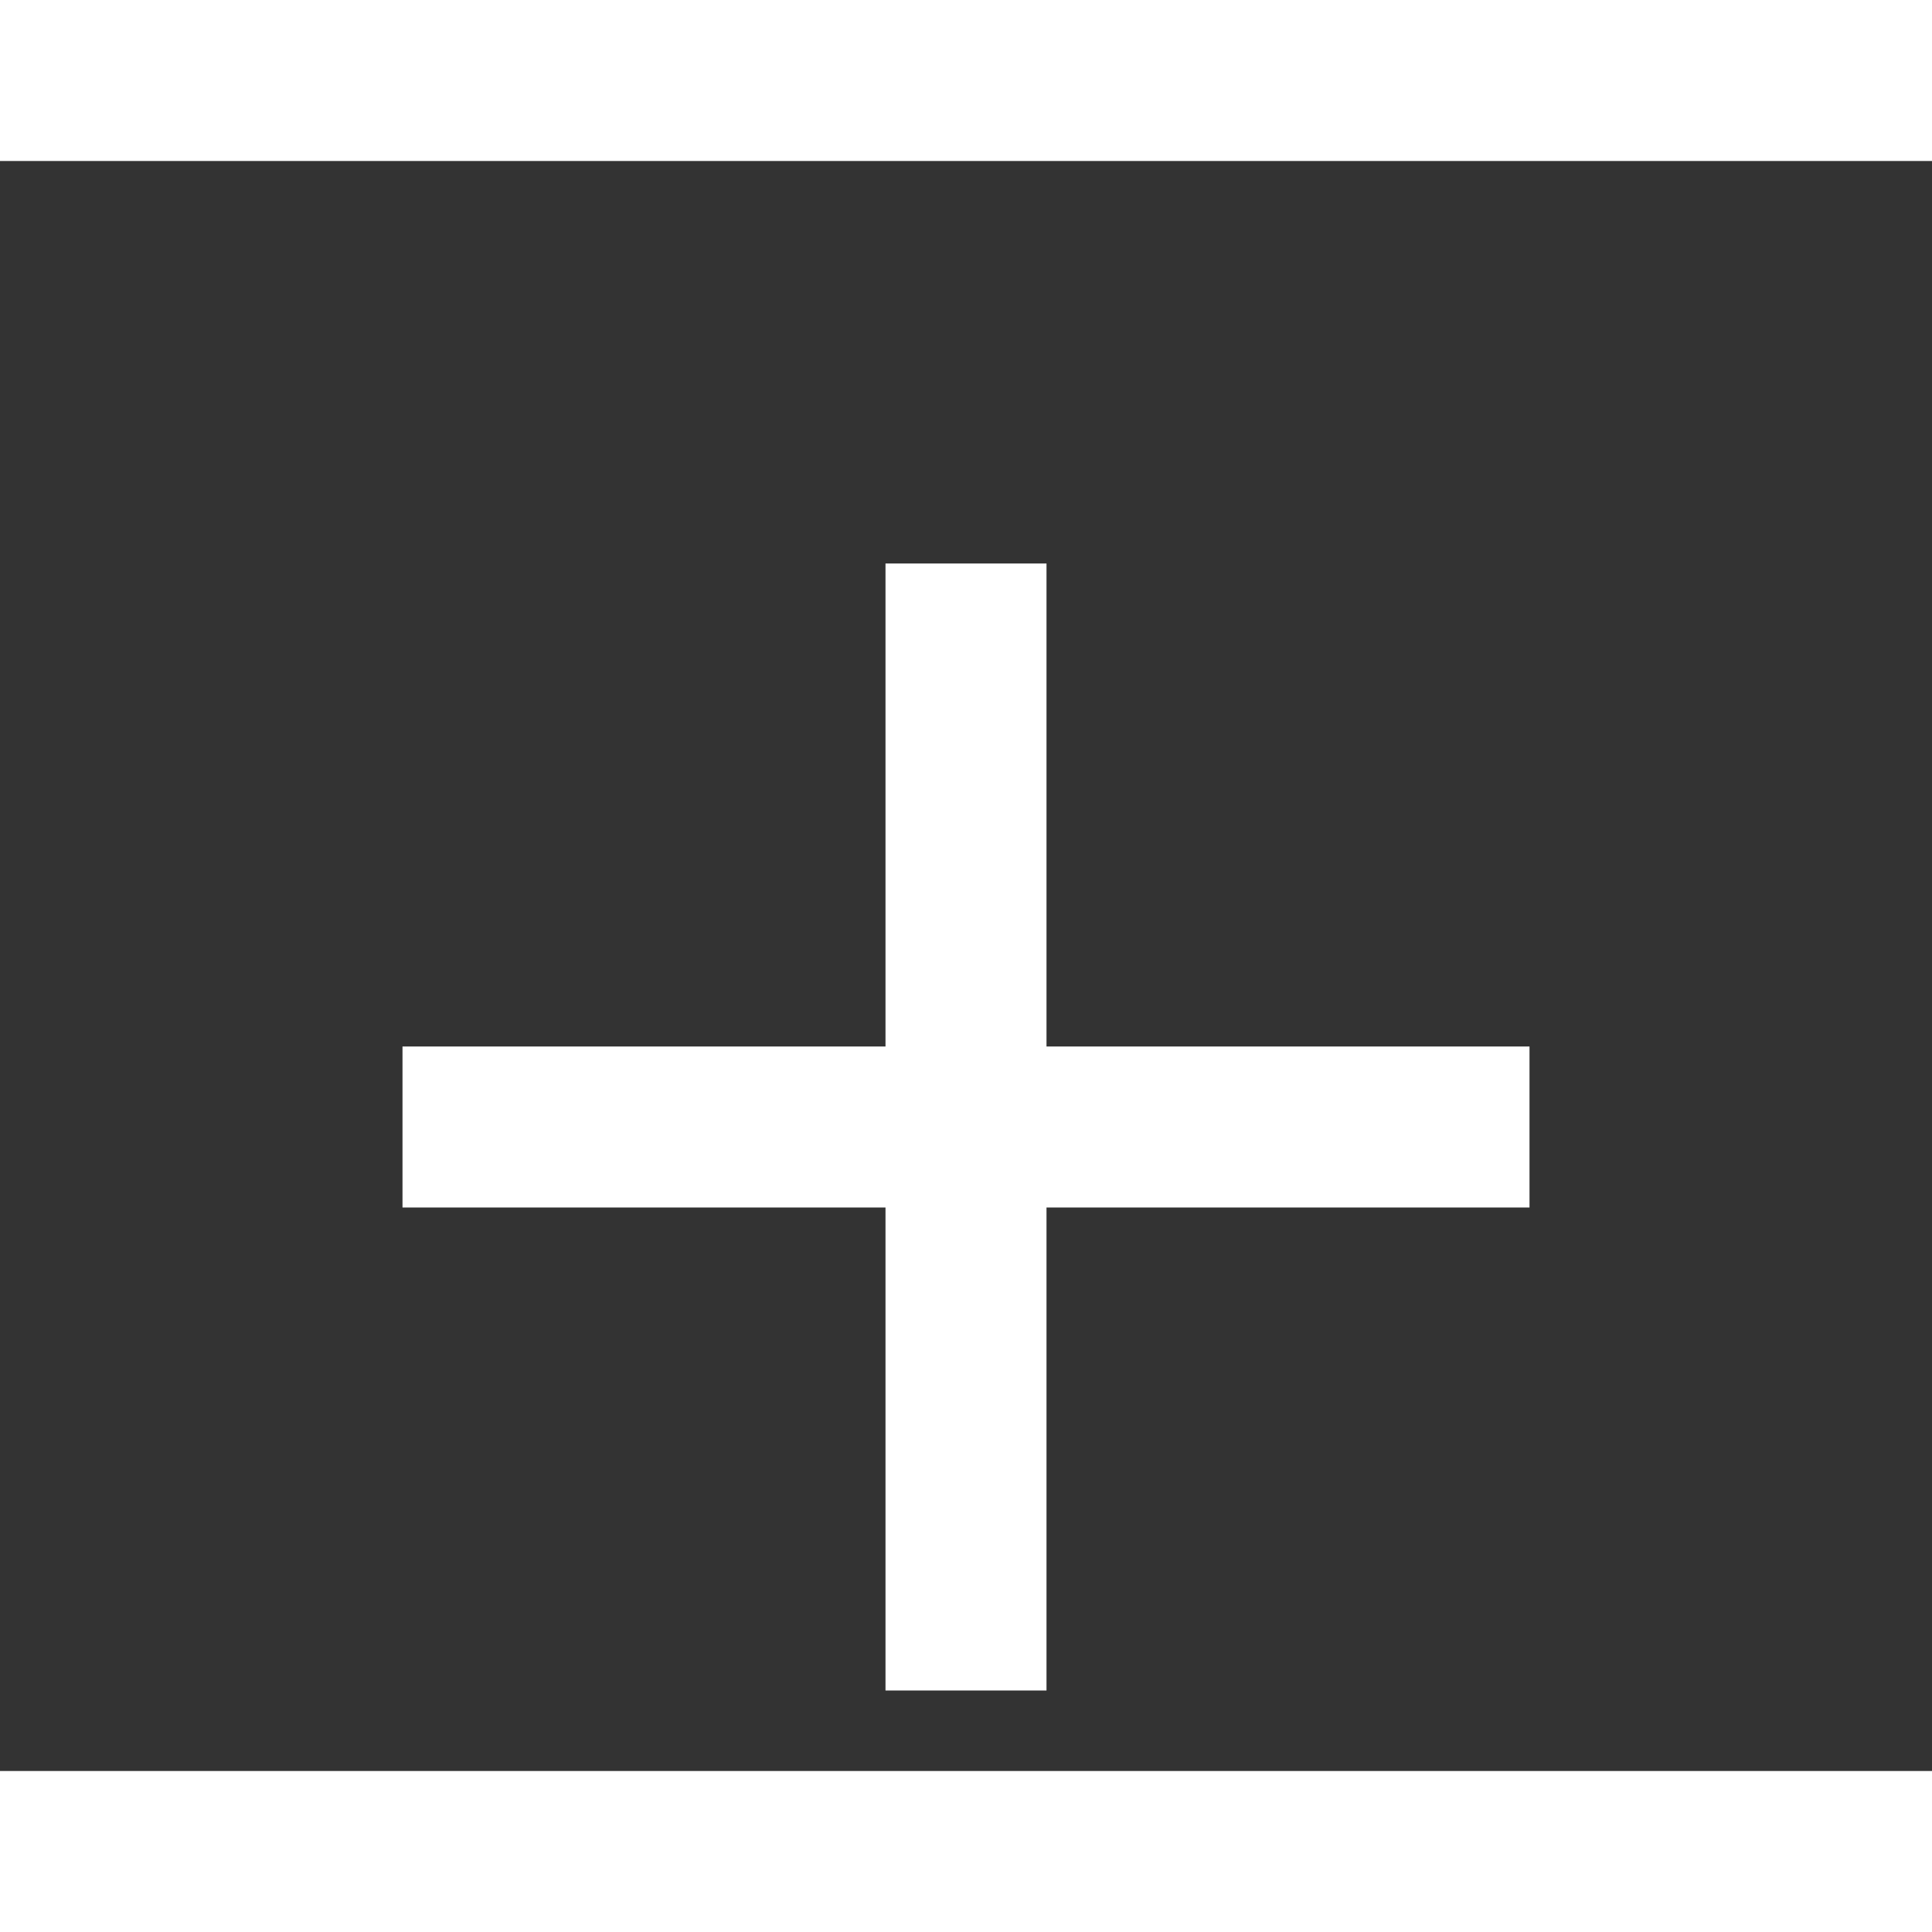 <svg width="30" height="30" viewBox="0 0 30 25" fill="none" xmlns="http://www.w3.org/2000/svg">
<rect x="0" y="0" width="30" height="25" fill="#333333" stroke="none"/>
<path d="M13.75 16.25H6.25V13.75H13.75V6.25H16.25V13.75H23.75V16.25H16.25V23.75H13.75V16.25Z" fill="white"/>
</svg>
